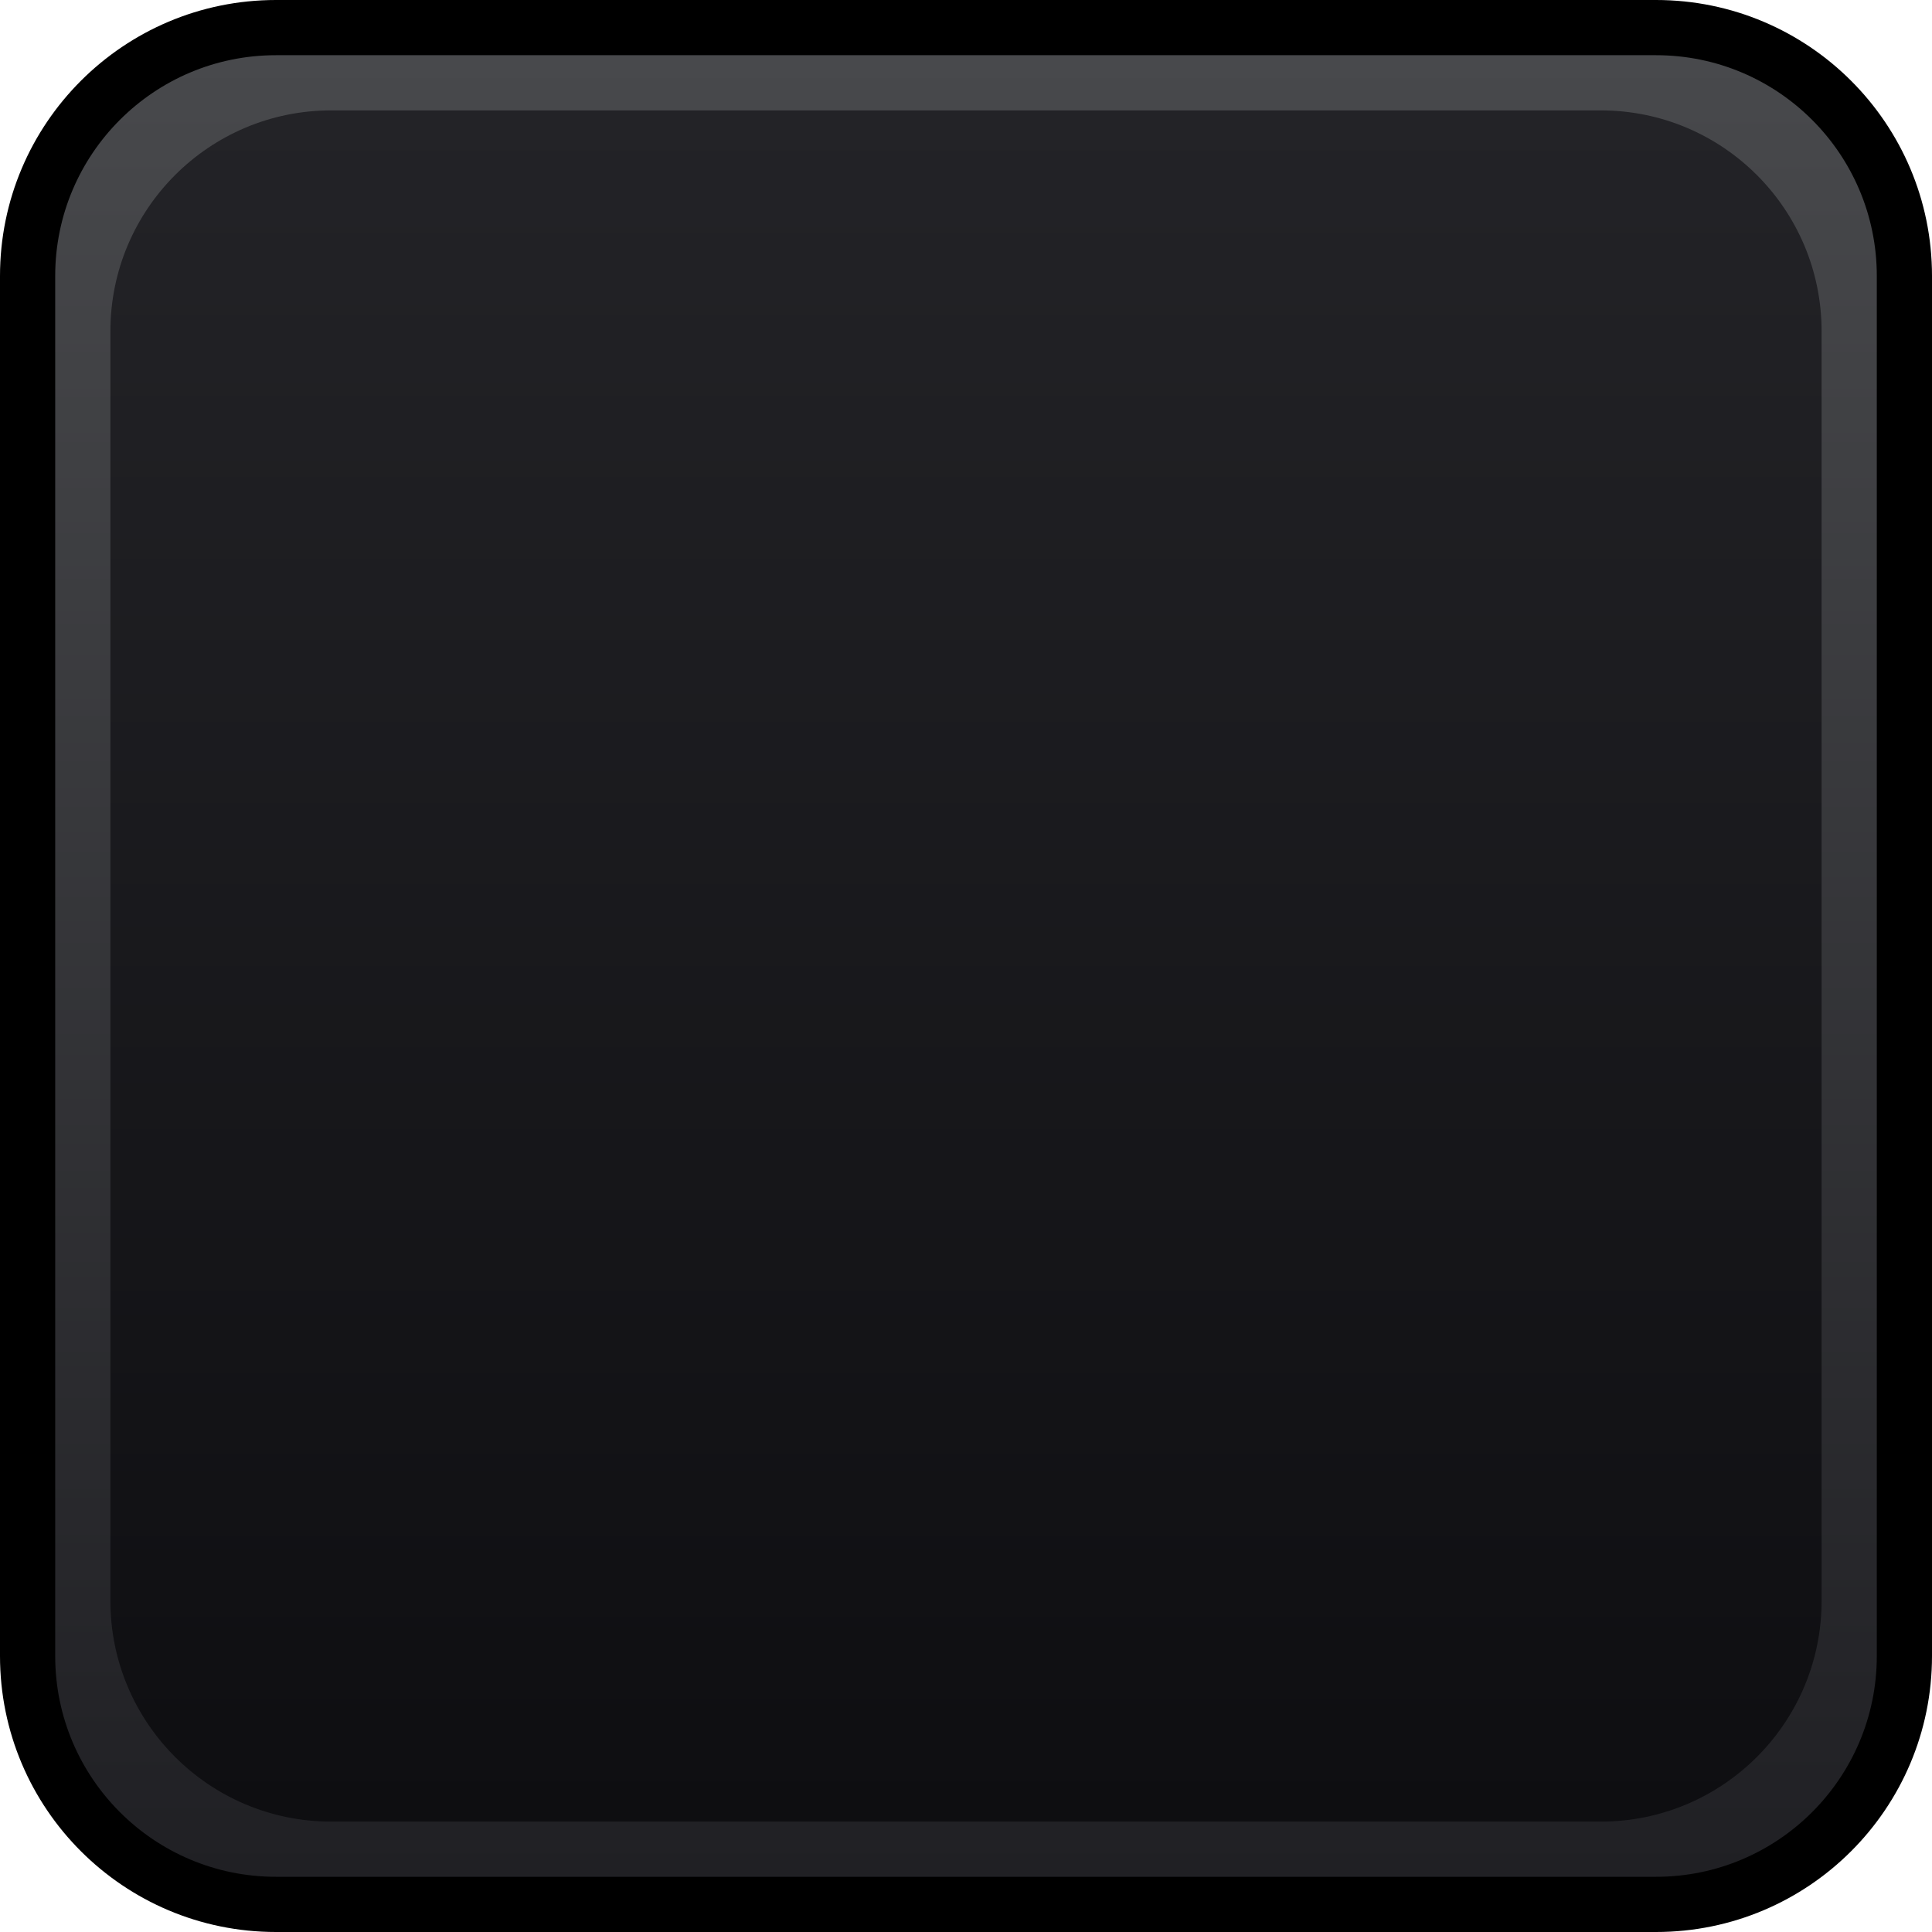 <?xml version="1.0" encoding="iso-8859-1"?>
<!-- Generator: Adobe Illustrator 15.1.0, SVG Export Plug-In . SVG Version: 6.00 Build 0)  -->
<!DOCTYPE svg PUBLIC "-//W3C//DTD SVG 1.1//EN" "http://www.w3.org/Graphics/SVG/1.1/DTD/svg11.dtd">
<svg version="1.1" id="Layer_1" xmlns="http://www.w3.org/2000/svg" xmlns:xlink="http://www.w3.org/1999/xlink" x="0px" y="0px"
	 width="35px" height="35px" viewBox="0 0 35 35" style="enable-background:new 0 0 35 35;" xml:space="preserve">
<path d="M35,30c0,2.762-2.238,5-5,5H5c-2.761,0-5-2.238-5-5V5c0-2.761,2.239-5,5-5h25c2.762,0,5,2.239,5,5V30z"/>
<linearGradient id="SVGID_1_" gradientUnits="userSpaceOnUse" x1="286" y1="431.5" x2="286" y2="398.5" gradientTransform="matrix(1 0 0 1 -268.5 -397.5)">
	<stop  offset="0" style="stop-color:#202024"/>
	<stop  offset="1" style="stop-color:#48494C"/>
</linearGradient>
<path style="fill:url(#SVGID_1_);" d="M34,30c0,2.209-1.791,4-4,4H5c-2.209,0-4-1.791-4-4V5c0-2.209,1.791-4,4-4h25
	c2.209,0,4,1.791,4,4V30z"/>
<linearGradient id="SVGID_2_" gradientUnits="userSpaceOnUse" x1="286" y1="399.5" x2="286" y2="430.5" gradientTransform="matrix(1 0 0 1 -268.5 -397.5)">
	<stop  offset="0" style="stop-color:#232327"/>
	<stop  offset="1" style="stop-color:#0E0E11"/>
</linearGradient>
<path style="fill:url(#SVGID_2_);" d="M33,29c0,2.209-1.791,4-4,4H6c-2.209,0-4-1.791-4-4V6c0-2.209,1.791-4,4-4h23
	c2.209,0,4,1.791,4,4V29z"/>
</svg>
